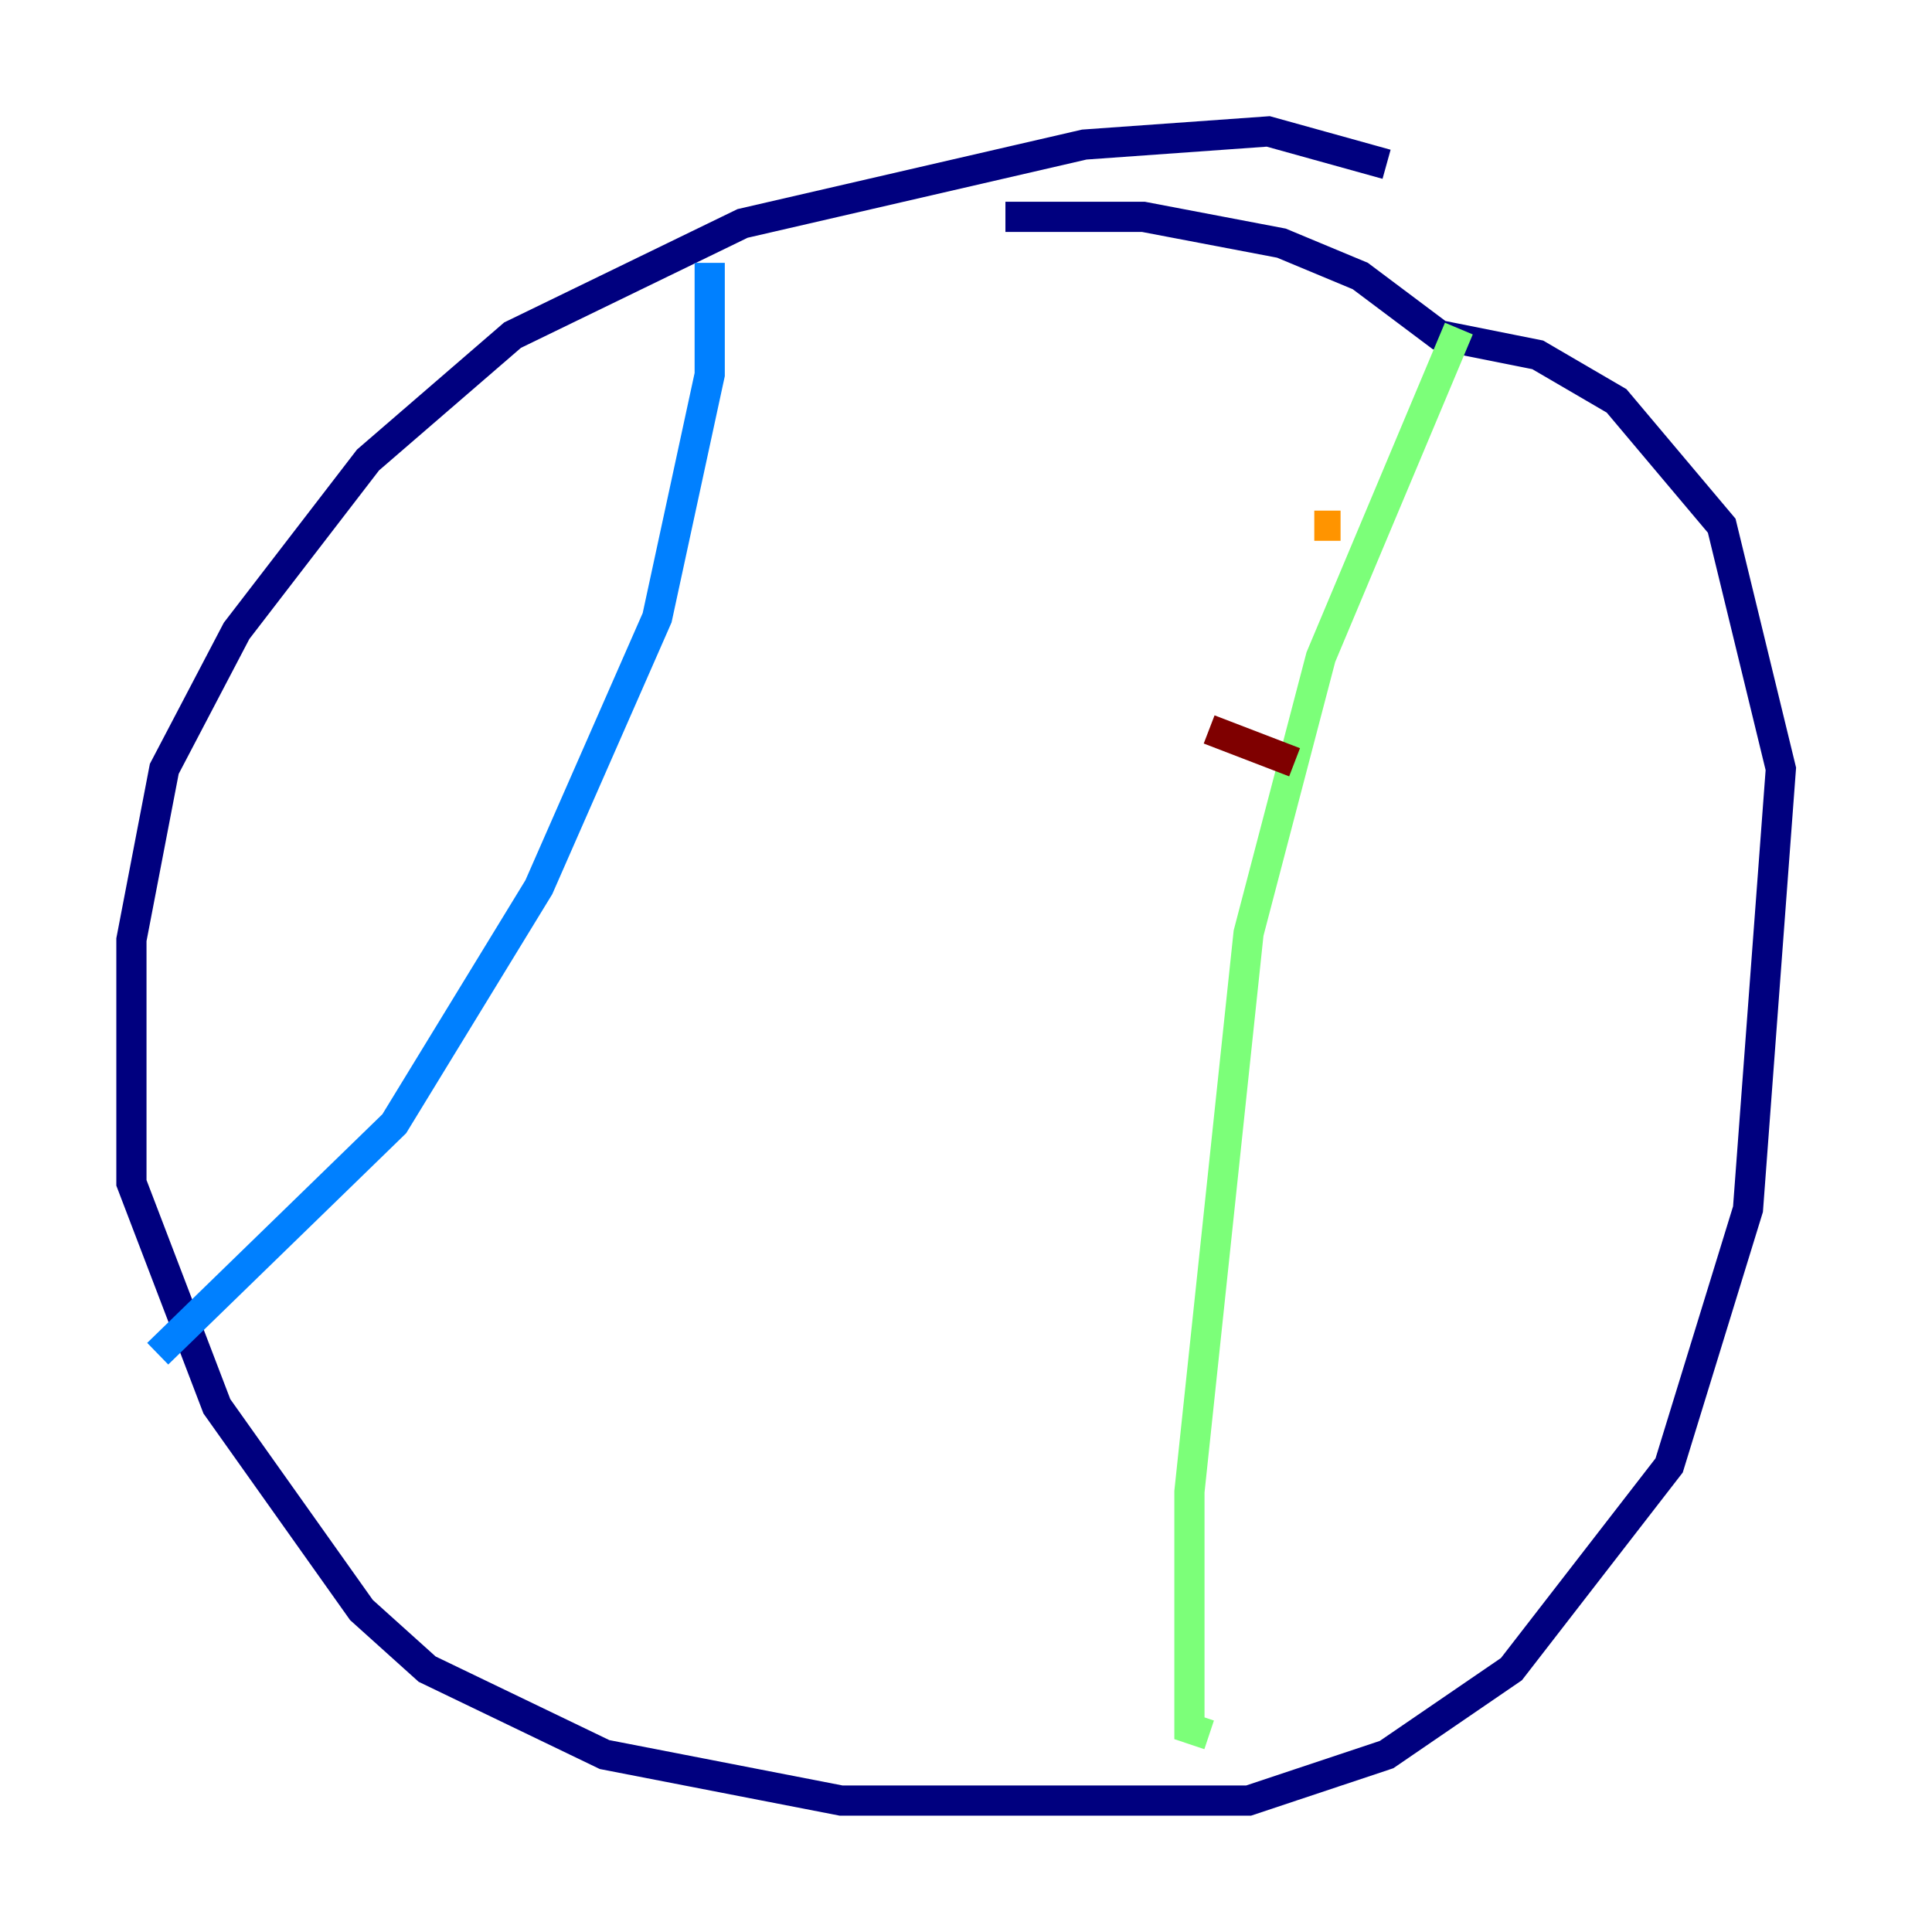 <?xml version="1.0" encoding="utf-8" ?>
<svg baseProfile="tiny" height="128" version="1.2" viewBox="0,0,128,128" width="128" xmlns="http://www.w3.org/2000/svg" xmlns:ev="http://www.w3.org/2001/xml-events" xmlns:xlink="http://www.w3.org/1999/xlink"><defs /><polyline fill="none" points="91.864,10.884 84.027,8.707 71.837,9.578 49.197,14.803 33.959,22.204 24.381,30.476 15.674,41.796 10.884,50.939 8.707,62.258 8.707,78.367 14.367,93.17 23.946,106.667 28.299,110.585 40.054,116.245 55.728,119.293 82.721,119.293 91.864,116.245 100.136,110.585 110.585,97.088 115.809,80.109 117.986,50.939 114.068,34.83 107.102,26.558 101.878,23.51 95.347,22.204 90.122,18.286 84.898,16.109 75.755,14.367 66.612,14.367" stroke="#00007f" stroke-width="2" /><polyline fill="none" points="47.02,17.415 47.02,24.816 43.537,40.925 35.701,58.776 26.122,74.449 10.449,89.687" stroke="#0080ff" stroke-width="2" /><polyline fill="none" points="96.653,21.769 87.51,43.537 82.721,61.823 78.803,98.83 78.803,114.503 80.109,114.939" stroke="#7cff79" stroke-width="2" /><polyline fill="none" points="87.075,34.83 88.816,34.83" stroke="#ff9400" stroke-width="2" /><polyline fill="none" points="80.109,48.327 85.769,50.503" stroke="#7f0000" stroke-width="2" /></svg>